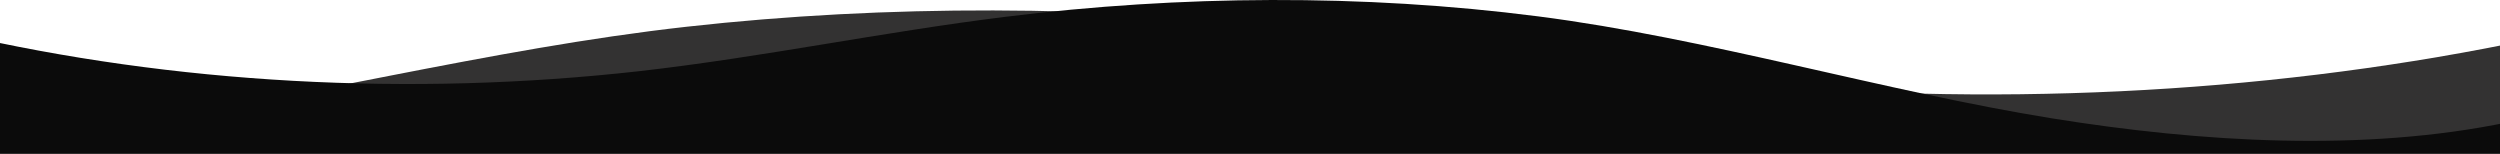 <svg width="1920" height="118" viewBox="0 0 1920 118" fill="none" xmlns="http://www.w3.org/2000/svg">
<path d="M72.26 98.92C220.893 78.159 376.864 37.295 527.285 20.541C682.071 3.259 843.518 4.265 998.548 20.93C1107.38 32.621 1213.06 51.897 1322.19 62.651C1524.99 82.41 1734.14 72.383 1926.94 33.657V126H-331.056V101.88C-203.461 124.924 -59.55 117.339 72.26 98.92Z" fill="#333232"/>
<path d="M1576.04 90.92C1447.02 70.159 1311.63 29.295 1181.06 12.541C1046.71 -4.741 906.566 -3.735 771.995 12.93C677.523 24.621 585.795 43.897 491.062 54.651C315.027 74.41 133.486 64.383 -33.875 25.657V118H1926.12V93.88C1815.37 116.924 1690.45 109.339 1576.04 90.92Z" fill="#0B0B0B"/>
</svg>
